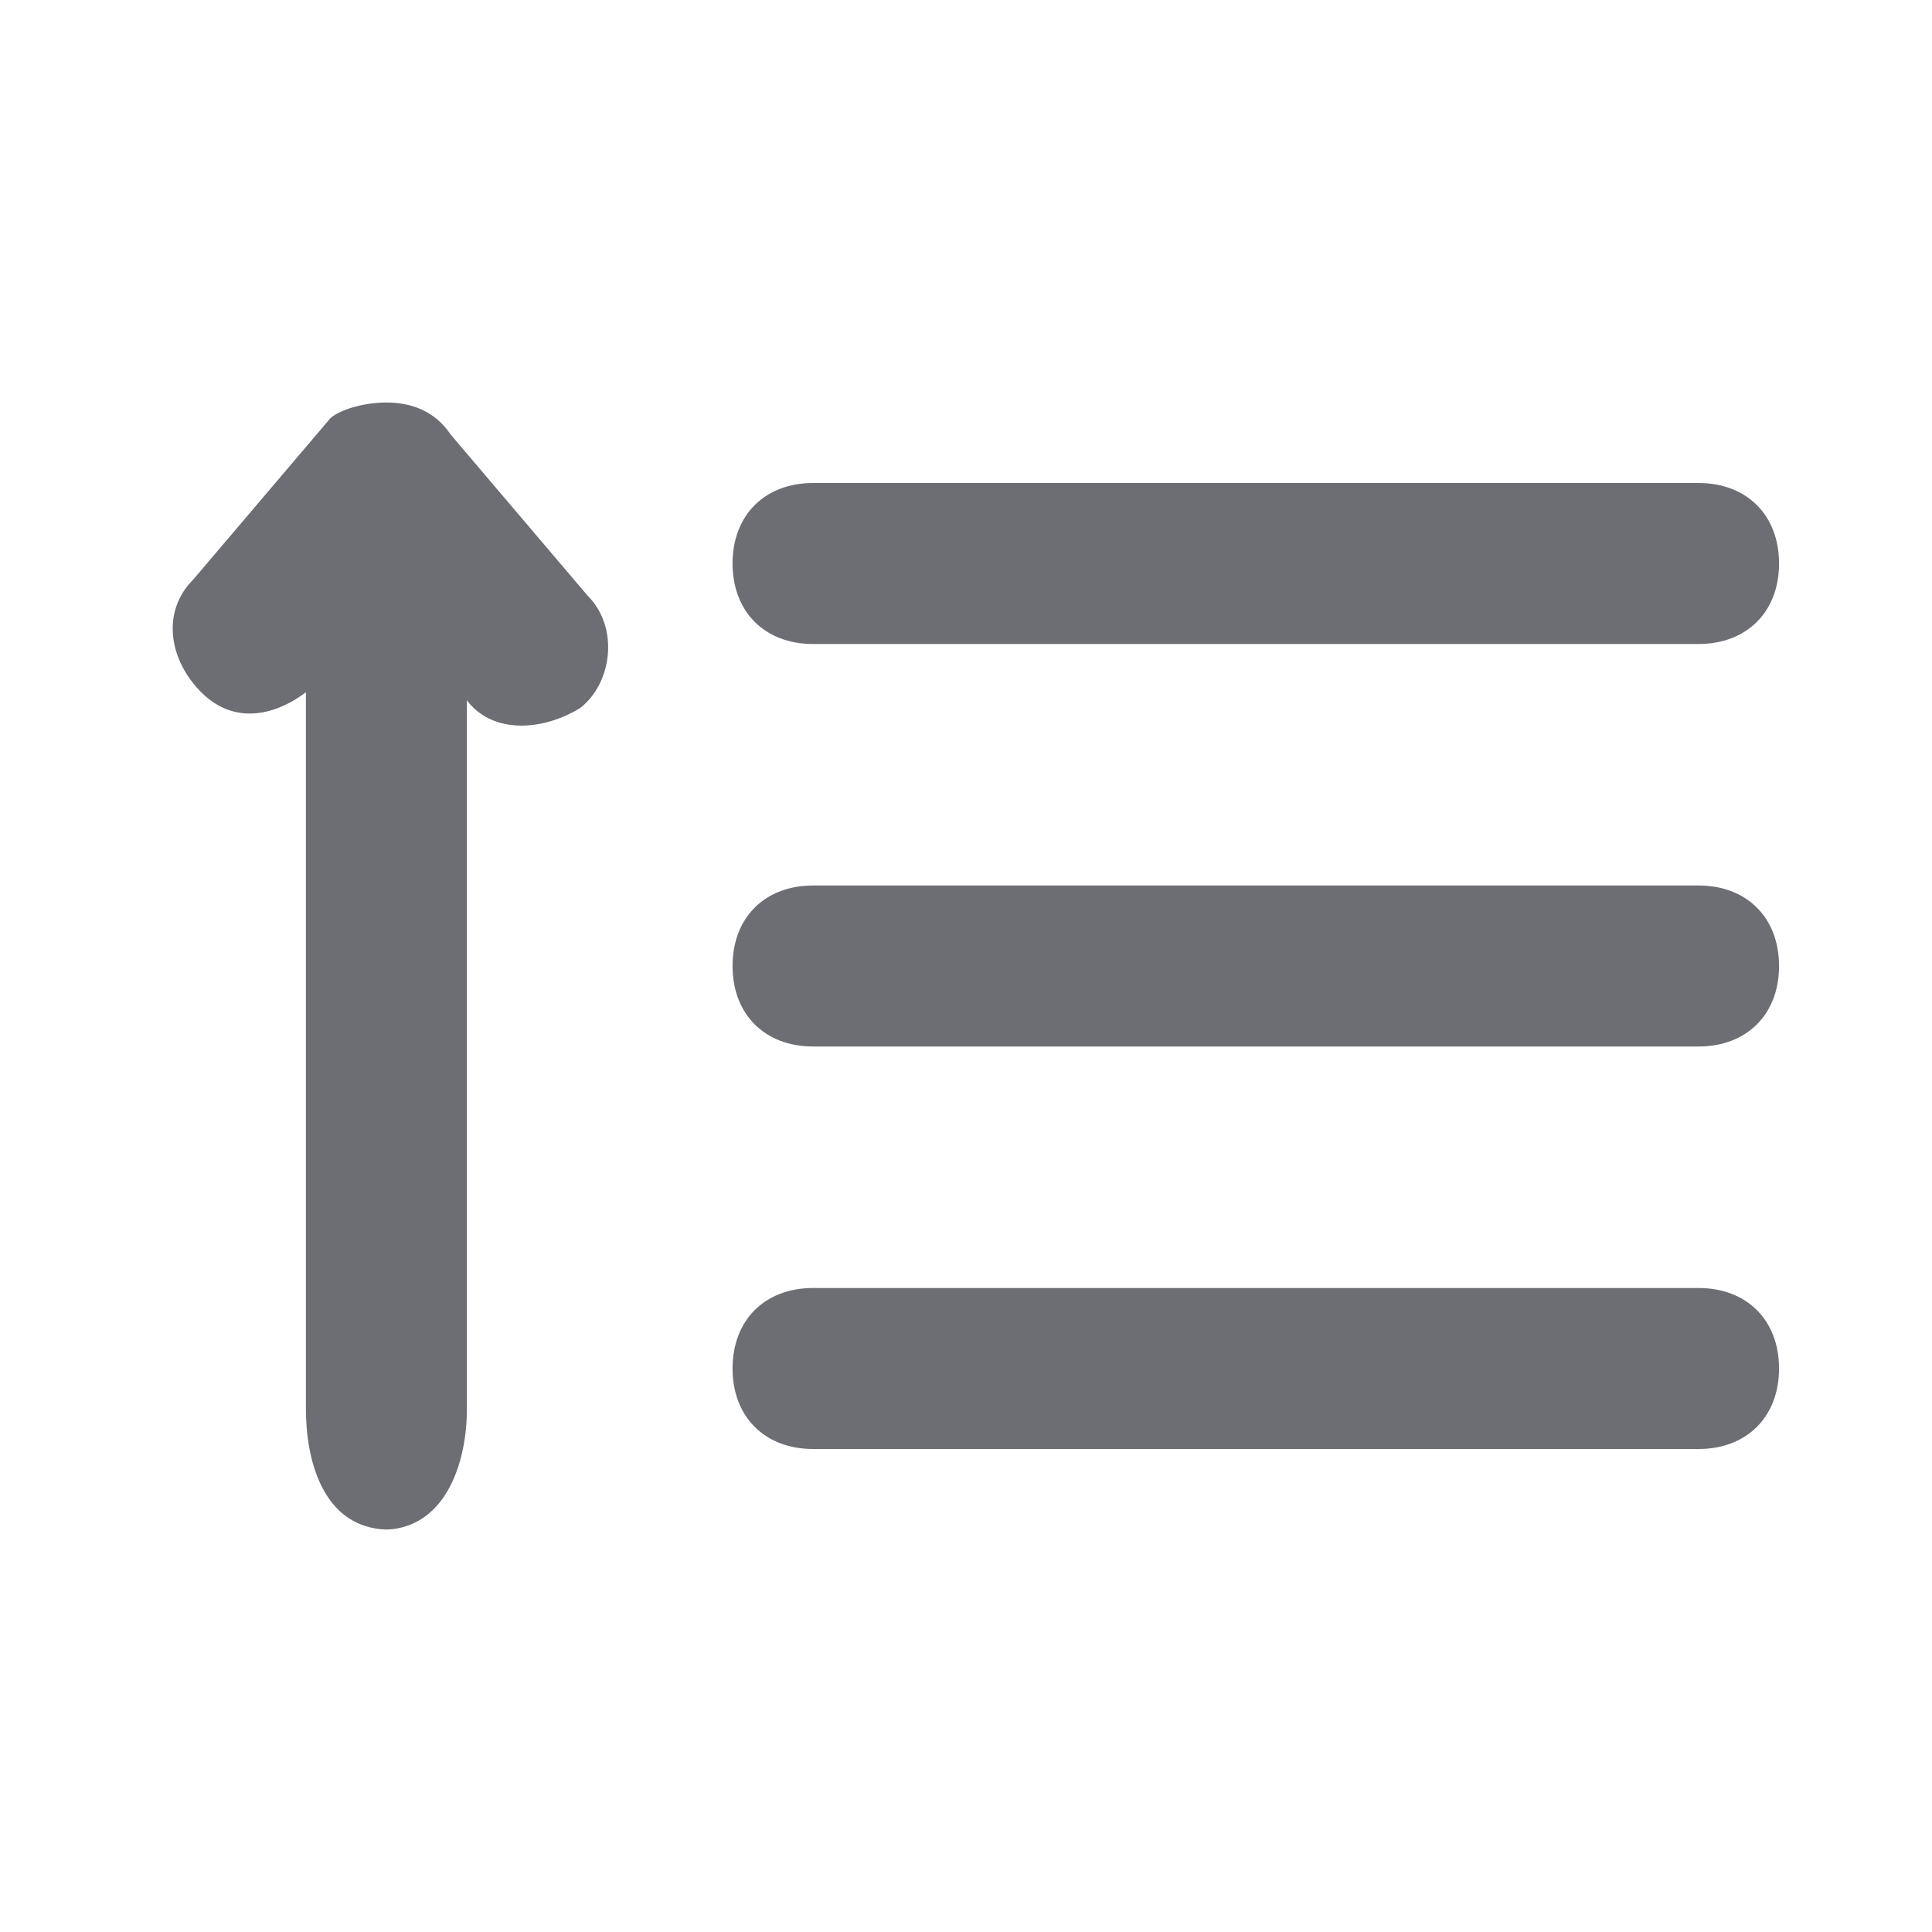<svg width="24" height="24" viewBox="0 0 24 24" fill="none" xmlns="http://www.w3.org/2000/svg">
<path d="M10.1 16H21.1C21.7 16 22.1 16.4 22.1 17C22.1 17.6 21.7 18 21.1 18H10.1C9.5 18 9.1 17.6 9.1 17C9.1 16.4 9.5 16 10.1 16ZM5.8 8.7V15.3C5.8 15.641 5.8 15.869 5.8 15.869C5.8 16.153 5.8 16.317 5.8 16.58C5.8 17 5.8 17.049 5.8 17.5C5.8 18.138 5.565 18.867 4.939 18.986C4.891 18.995 4.844 19 4.8 19C4.754 19 4.704 18.995 4.651 18.985C4.011 18.87 3.8 18.15 3.8 17.5C3.8 16.957 3.8 17.426 3.8 17C3.8 16.574 3.8 15.782 3.8 15.2V8.6C3.4 8.9 2.9 9 2.5 8.6C2.1 8.2 2 7.6 2.4 7.2L4.1 5.2C4.2 5.1 4.5 5 4.8 5C5.1 5 5.4 5.1 5.6 5.4L7.3 7.4C7.7 7.8 7.6 8.5 7.2 8.8C6.7 9.1 6.1 9.1 5.8 8.7ZM21.1 13H10.1C9.5 13 9.1 12.6 9.1 12C9.1 11.4 9.5 11 10.1 11H21.1C21.7 11 22.1 11.4 22.1 12C22.1 12.6 21.7 13 21.1 13ZM21.1 8H10.1C9.5 8 9.1 7.6 9.1 7C9.1 6.4 9.5 6 10.1 6H21.1C21.7 6 22.1 6.4 22.1 7C22.1 7.6 21.7 8 21.1 8Z" fill="#6D6E73"/>
</svg>
